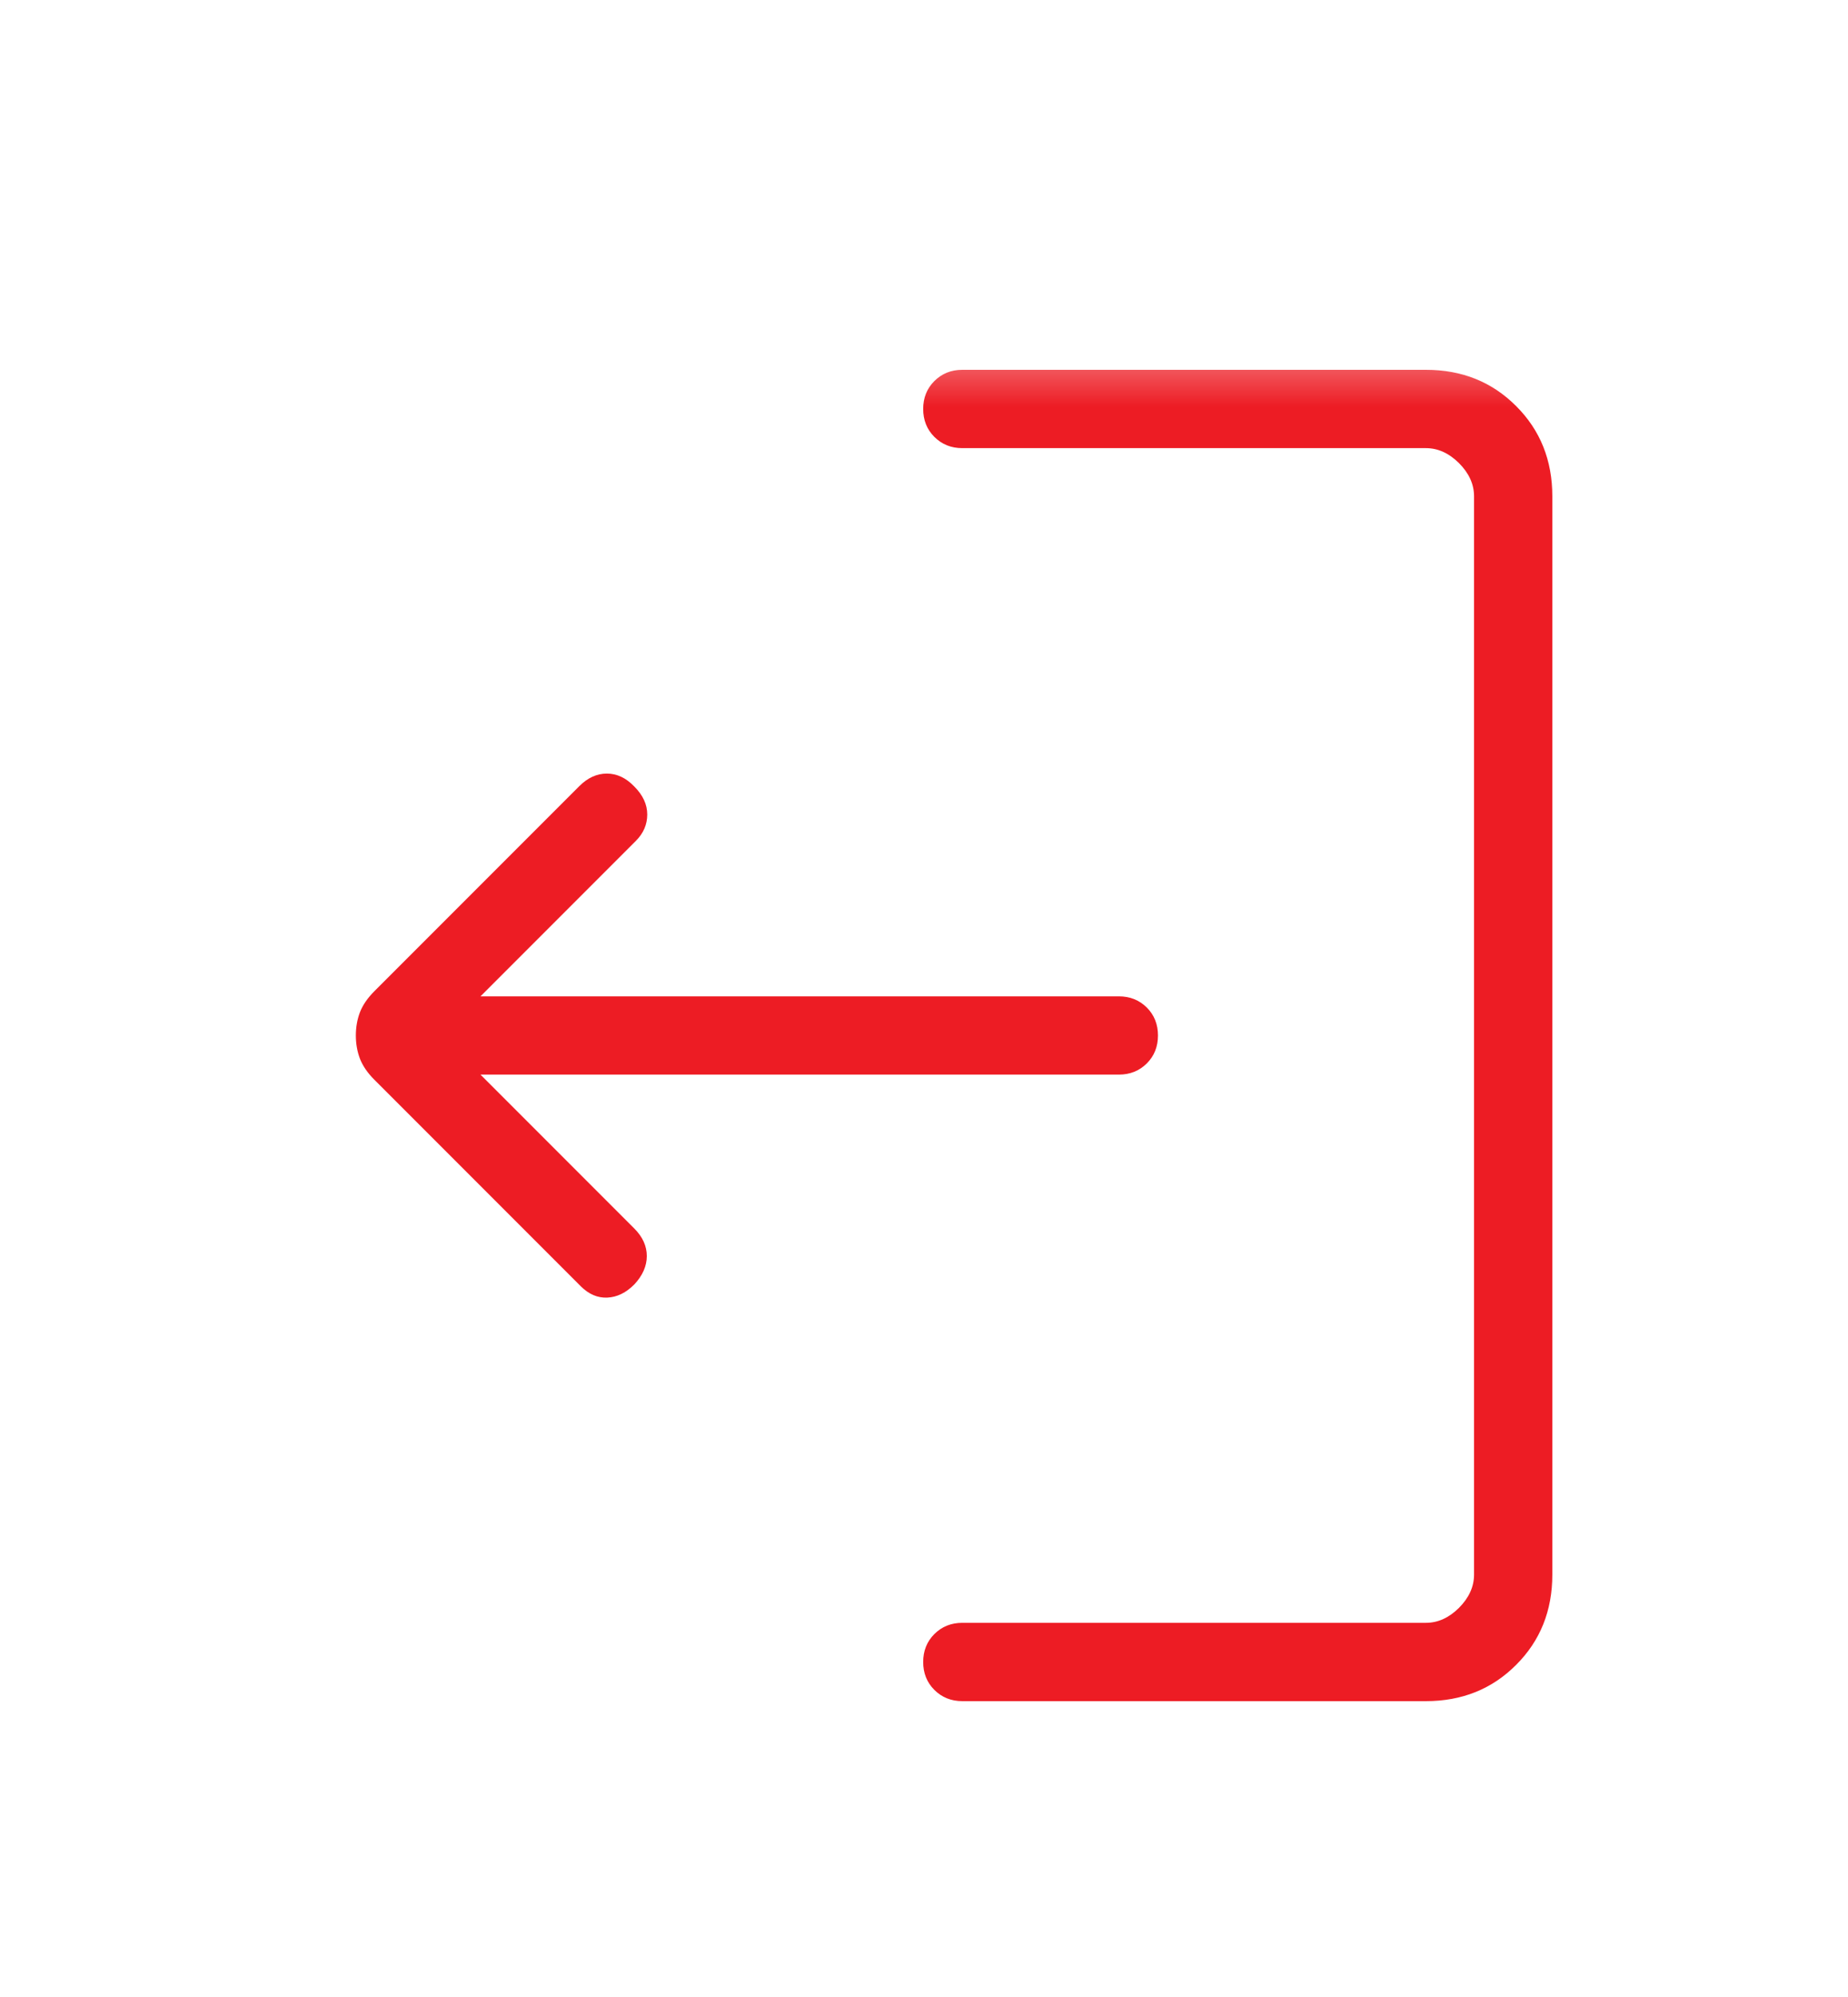 <svg width="25" height="27" viewBox="0 0 25 27" fill="none" xmlns="http://www.w3.org/2000/svg">
<g filter="url(#filter0_d_3038_38473)">
<mask id="mask0_3038_38473" style="mask-type:alpha" maskUnits="userSpaceOnUse" x="2" y="0" width="21" height="21">
<rect width="20" height="20" transform="matrix(-1 0 0 1 22.5 0.5)" fill="#D9D9D9"/>
</mask>
<g mask="url(#mask0_3038_38473)">
<path d="M8.581 13.366C8.694 13.245 8.75 13.117 8.75 12.982C8.75 12.847 8.694 12.723 8.581 12.61L6.5 10.529H15.136C15.287 10.529 15.412 10.479 15.514 10.378C15.615 10.277 15.665 10.151 15.665 10C15.665 9.849 15.615 9.723 15.514 9.622C15.412 9.521 15.287 9.471 15.136 9.471H6.5L8.602 7.369C8.705 7.266 8.756 7.147 8.756 7.012C8.756 6.877 8.698 6.751 8.581 6.634C8.469 6.517 8.345 6.459 8.21 6.459C8.075 6.459 7.951 6.515 7.838 6.628L5.065 9.401C4.972 9.494 4.908 9.588 4.87 9.684C4.833 9.781 4.814 9.886 4.814 10C4.814 10.114 4.833 10.219 4.87 10.316C4.908 10.412 4.972 10.506 5.065 10.599L7.858 13.392C7.966 13.499 8.085 13.55 8.216 13.544C8.347 13.538 8.469 13.479 8.581 13.366ZM19.29 19C19.777 19 20.184 18.837 20.51 18.51C20.837 18.184 21 17.777 21 17.29V2.71C21 2.223 20.837 1.816 20.51 1.49C20.184 1.163 19.777 1 19.29 1H13.018C12.867 1 12.742 1.051 12.64 1.152C12.539 1.253 12.489 1.379 12.489 1.529C12.489 1.68 12.539 1.806 12.64 1.907C12.742 2.008 12.867 2.059 13.018 2.059H19.29C19.453 2.059 19.602 2.127 19.738 2.262C19.873 2.398 19.941 2.547 19.941 2.71V17.29C19.941 17.452 19.873 17.602 19.738 17.738C19.602 17.873 19.453 17.941 19.29 17.941H13.018C12.867 17.941 12.742 17.992 12.64 18.093C12.539 18.194 12.489 18.32 12.489 18.471C12.489 18.621 12.539 18.747 12.64 18.848C12.742 18.949 12.867 19 13.018 19H19.29Z" fill="#ED1C24"/>
</g>
</g>
<defs>
<filter id="filter0_d_3038_38473" x="0.814" y="1" width="24.186" height="26" filterUnits="userSpaceOnUse" color-interpolation-filters="sRGB">
<feFlood flood-opacity="0" result="BackgroundImageFix"/>
<feColorMatrix in="SourceAlpha" type="matrix" values="0 0 0 0 0 0 0 0 0 0 0 0 0 0 0 0 0 0 127 0" result="hardAlpha"/>
<feOffset dy="4"/>
<feGaussianBlur stdDeviation="2"/>
<feComposite in2="hardAlpha" operator="out"/>
<feColorMatrix type="matrix" values="0 0 0 0 0 0 0 0 0 0 0 0 0 0 0 0 0 0 0.25 0"/>
<feBlend mode="normal" in2="BackgroundImageFix" result="effect1_dropShadow_3038_38473"/>
<feBlend mode="normal" in="SourceGraphic" in2="effect1_dropShadow_3038_38473" result="shape"/>
</filter>
</defs>
</svg>
